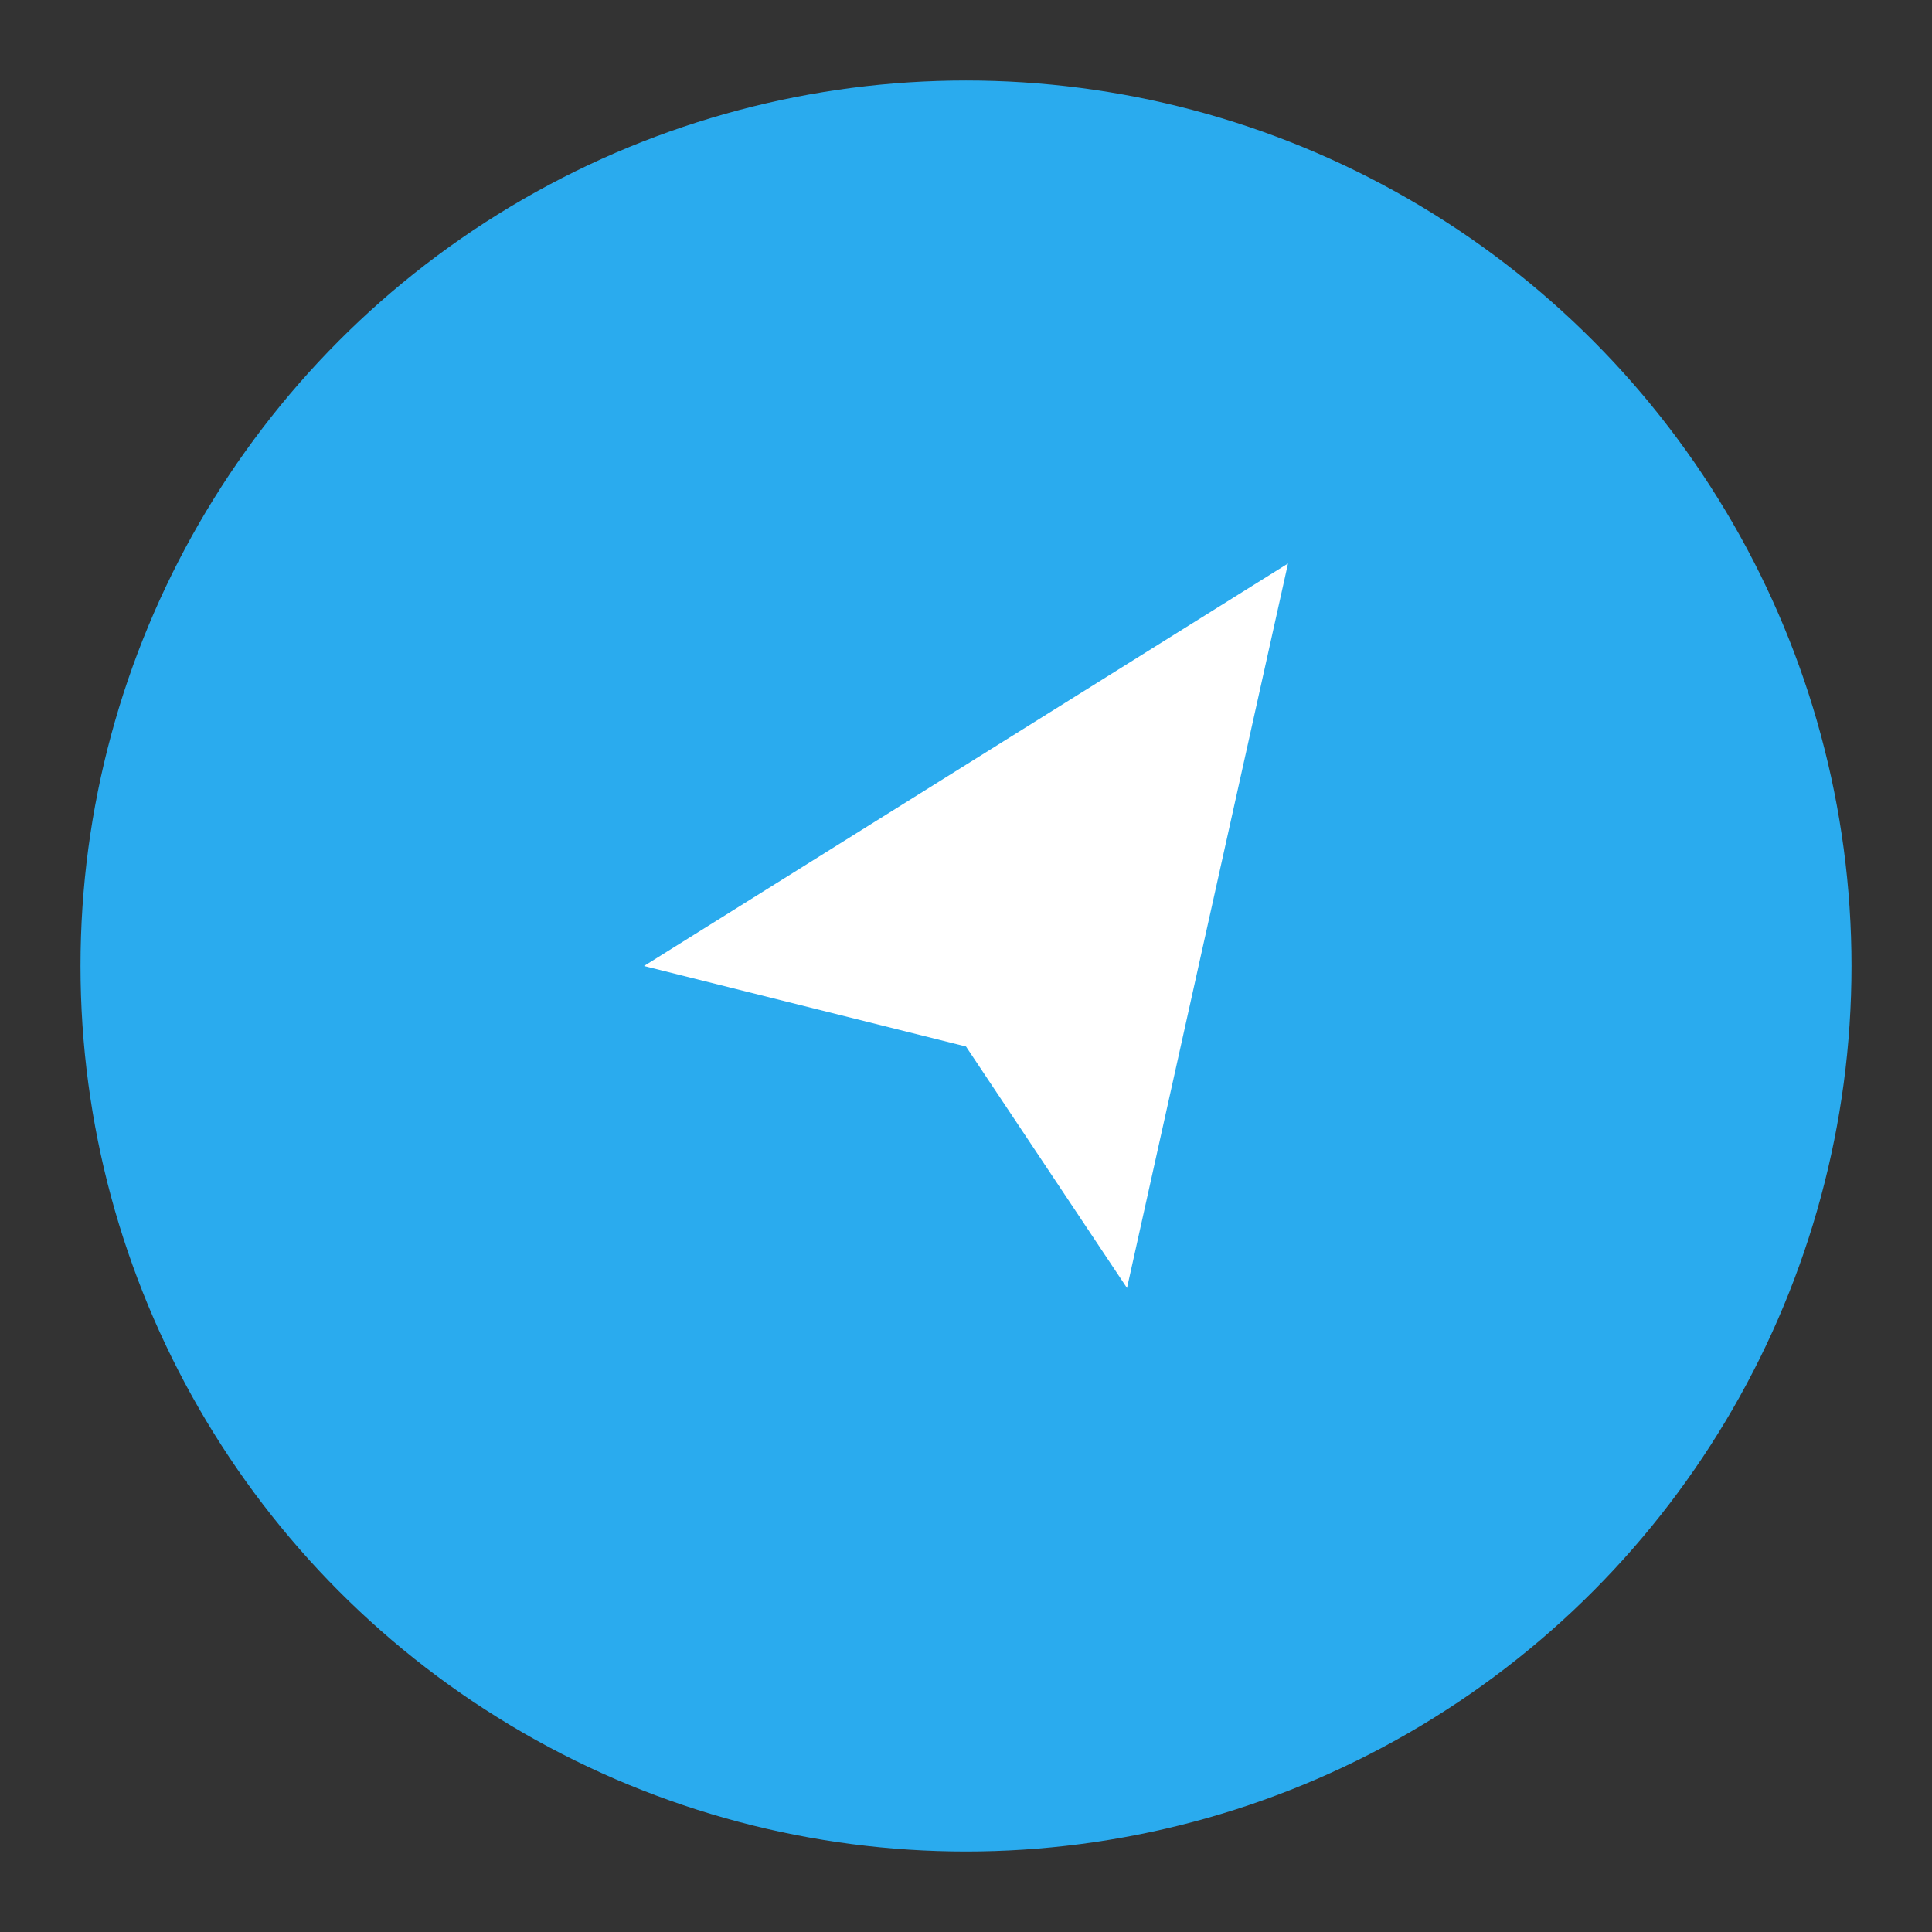 <svg xmlns="http://www.w3.org/2000/svg" viewBox="0 0 24 24" fill="currentColor">
  <rect x="0" y="0" width="24" height="24" fill="#333333" stroke="none"/>
  <circle cx="12" cy="12" r="11" fill="#2AABEE"/>
  <path d="M8 12l8-5-2 9-2-3-4-1z" fill="#fff"/>
</svg>
